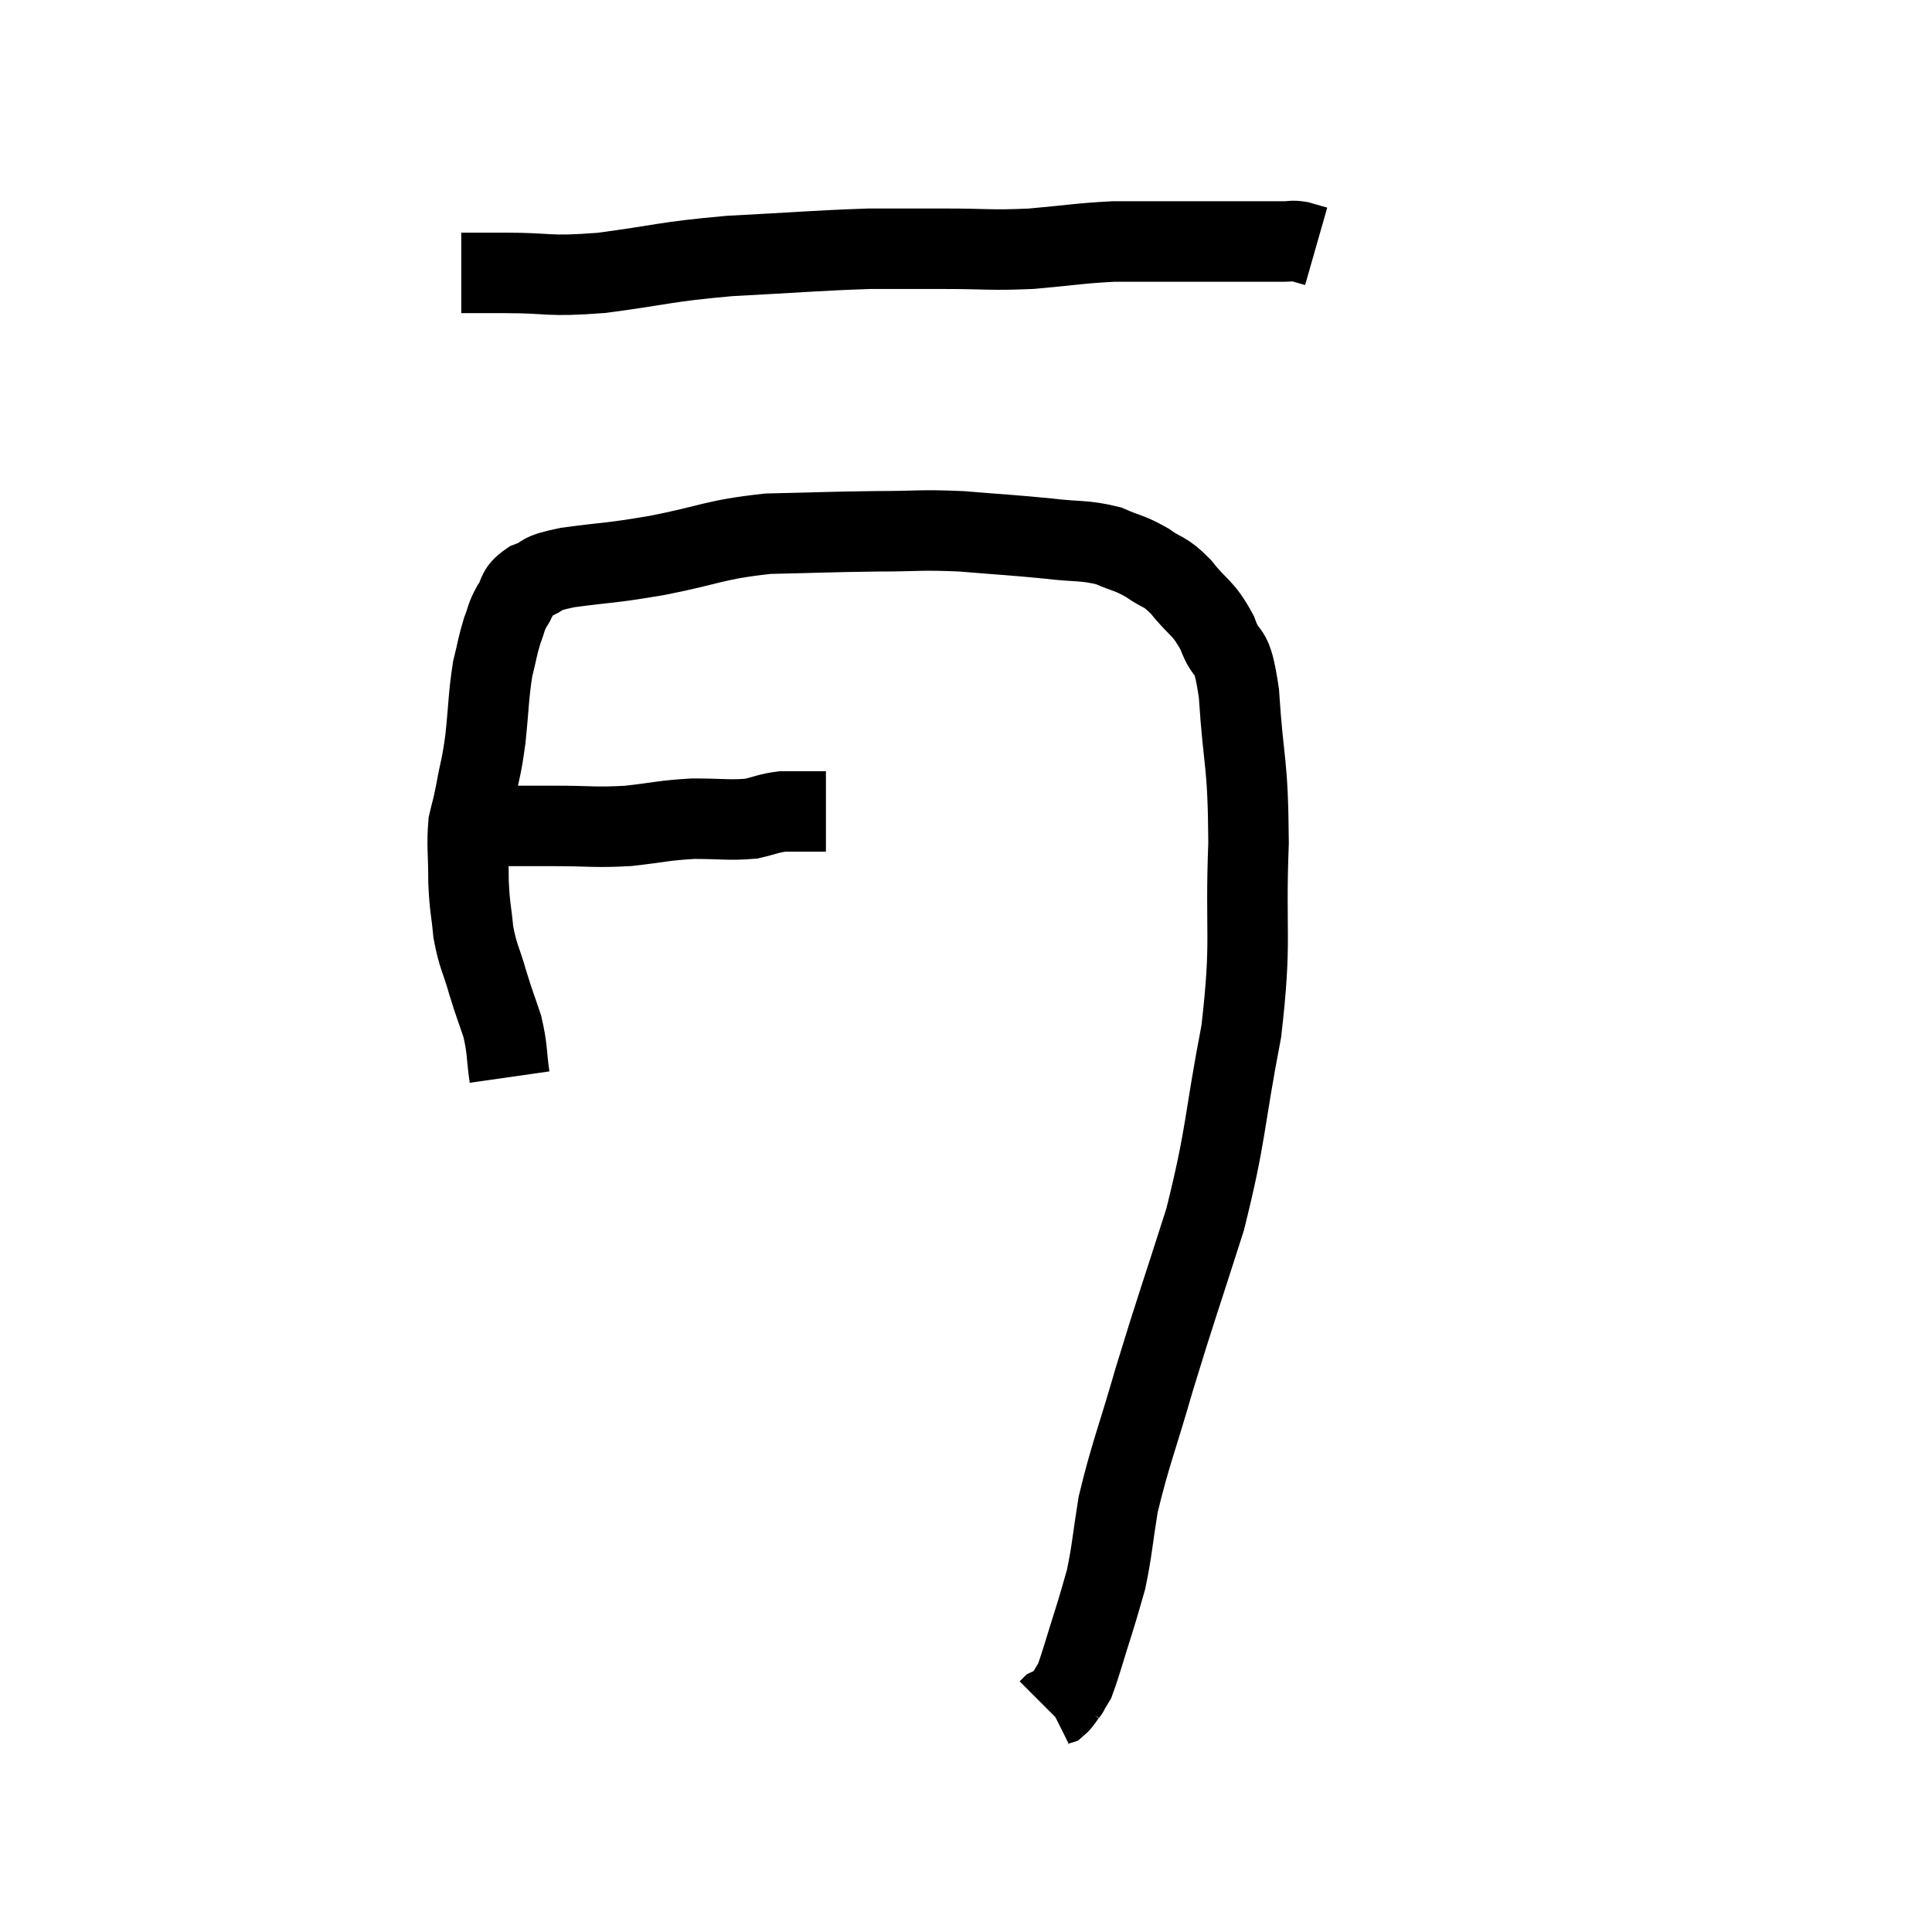 <svg width="48" height="48" viewBox="0 0 48 48" xmlns="http://www.w3.org/2000/svg"><path d="M 11.46 6.78 C 12 6.78, 11.67 6.78, 12.54 6.78 C 13.74 6.78, 13.545 6.885, 14.94 6.78 C 16.53 6.57, 16.455 6.51, 18.12 6.36 C 19.86 6.27, 20.265 6.225, 21.6 6.18 C 22.53 6.18, 22.455 6.18, 23.46 6.18 C 24.54 6.18, 24.57 6.225, 25.62 6.18 C 26.64 6.09, 26.805 6.045, 27.66 6 C 28.35 6, 28.44 6, 29.04 6 C 29.55 6, 29.625 6, 30.06 6 C 30.42 6, 30.465 6, 30.78 6 C 31.05 6, 31.035 6, 31.32 6 C 31.62 6, 31.68 6, 31.92 6 C 32.1 6, 32.085 5.97, 32.28 6 C 32.49 6.06, 32.595 6.09, 32.7 6.12 L 32.7 6.12" fill="none" stroke="black" stroke-width="2"></path><path d="M 12.6 20.52 C 13.2 20.52, 13.05 20.52, 13.8 20.52 C 14.7 20.52, 14.745 20.565, 15.6 20.52 C 16.41 20.43, 16.455 20.385, 17.22 20.34 C 17.94 20.34, 18.105 20.385, 18.66 20.34 C 19.05 20.25, 19.095 20.205, 19.44 20.16 C 19.74 20.16, 19.77 20.16, 20.04 20.16 C 20.28 20.16, 20.4 20.16, 20.52 20.16 L 20.52 20.16" fill="none" stroke="black" stroke-width="2"></path><path d="M 12.66 26.76 C 12.57 26.13, 12.615 26.085, 12.48 25.5 C 12.3 24.96, 12.3 25.005, 12.12 24.42 C 11.94 23.79, 11.88 23.79, 11.76 23.16 C 11.7 22.53, 11.67 22.575, 11.64 21.9 C 11.64 21.18, 11.595 21.015, 11.64 20.46 C 11.73 20.07, 11.715 20.205, 11.82 19.68 C 11.94 19.02, 11.955 19.125, 12.06 18.36 C 12.15 17.49, 12.135 17.295, 12.24 16.62 C 12.36 16.14, 12.36 16.05, 12.48 15.66 C 12.6 15.36, 12.555 15.36, 12.72 15.06 C 12.93 14.76, 12.795 14.7, 13.14 14.46 C 13.62 14.28, 13.305 14.265, 14.1 14.1 C 15.21 13.95, 15.075 14.01, 16.32 13.8 C 17.7 13.53, 17.715 13.41, 19.08 13.26 C 20.43 13.23, 20.58 13.215, 21.78 13.2 C 22.83 13.2, 22.815 13.155, 23.88 13.2 C 24.96 13.29, 25.125 13.29, 26.04 13.38 C 26.79 13.47, 26.925 13.41, 27.54 13.56 C 28.02 13.77, 28.05 13.725, 28.5 13.98 C 28.92 14.28, 28.905 14.145, 29.34 14.58 C 29.79 15.15, 29.88 15.06, 30.24 15.72 C 30.51 16.47, 30.585 15.915, 30.78 17.22 C 30.9 19.08, 31.005 18.84, 31.02 20.94 C 30.93 23.28, 31.11 23.28, 30.84 25.62 C 30.39 27.96, 30.48 28.14, 29.94 30.3 C 29.31 32.28, 29.22 32.49, 28.68 34.26 C 28.23 35.82, 28.08 36.135, 27.78 37.38 C 27.63 38.31, 27.63 38.52, 27.48 39.24 C 27.33 39.75, 27.375 39.63, 27.18 40.26 C 26.94 41.01, 26.865 41.31, 26.7 41.76 C 26.61 41.91, 26.565 41.985, 26.52 42.06 C 26.52 42.06, 26.58 41.985, 26.52 42.06 C 26.4 42.21, 26.385 42.27, 26.28 42.36 C 26.19 42.39, 26.16 42.39, 26.1 42.42 C 26.07 42.45, 26.055 42.465, 26.04 42.48 L 26.04 42.48" fill="none" stroke="black" stroke-width="2"></path></svg>